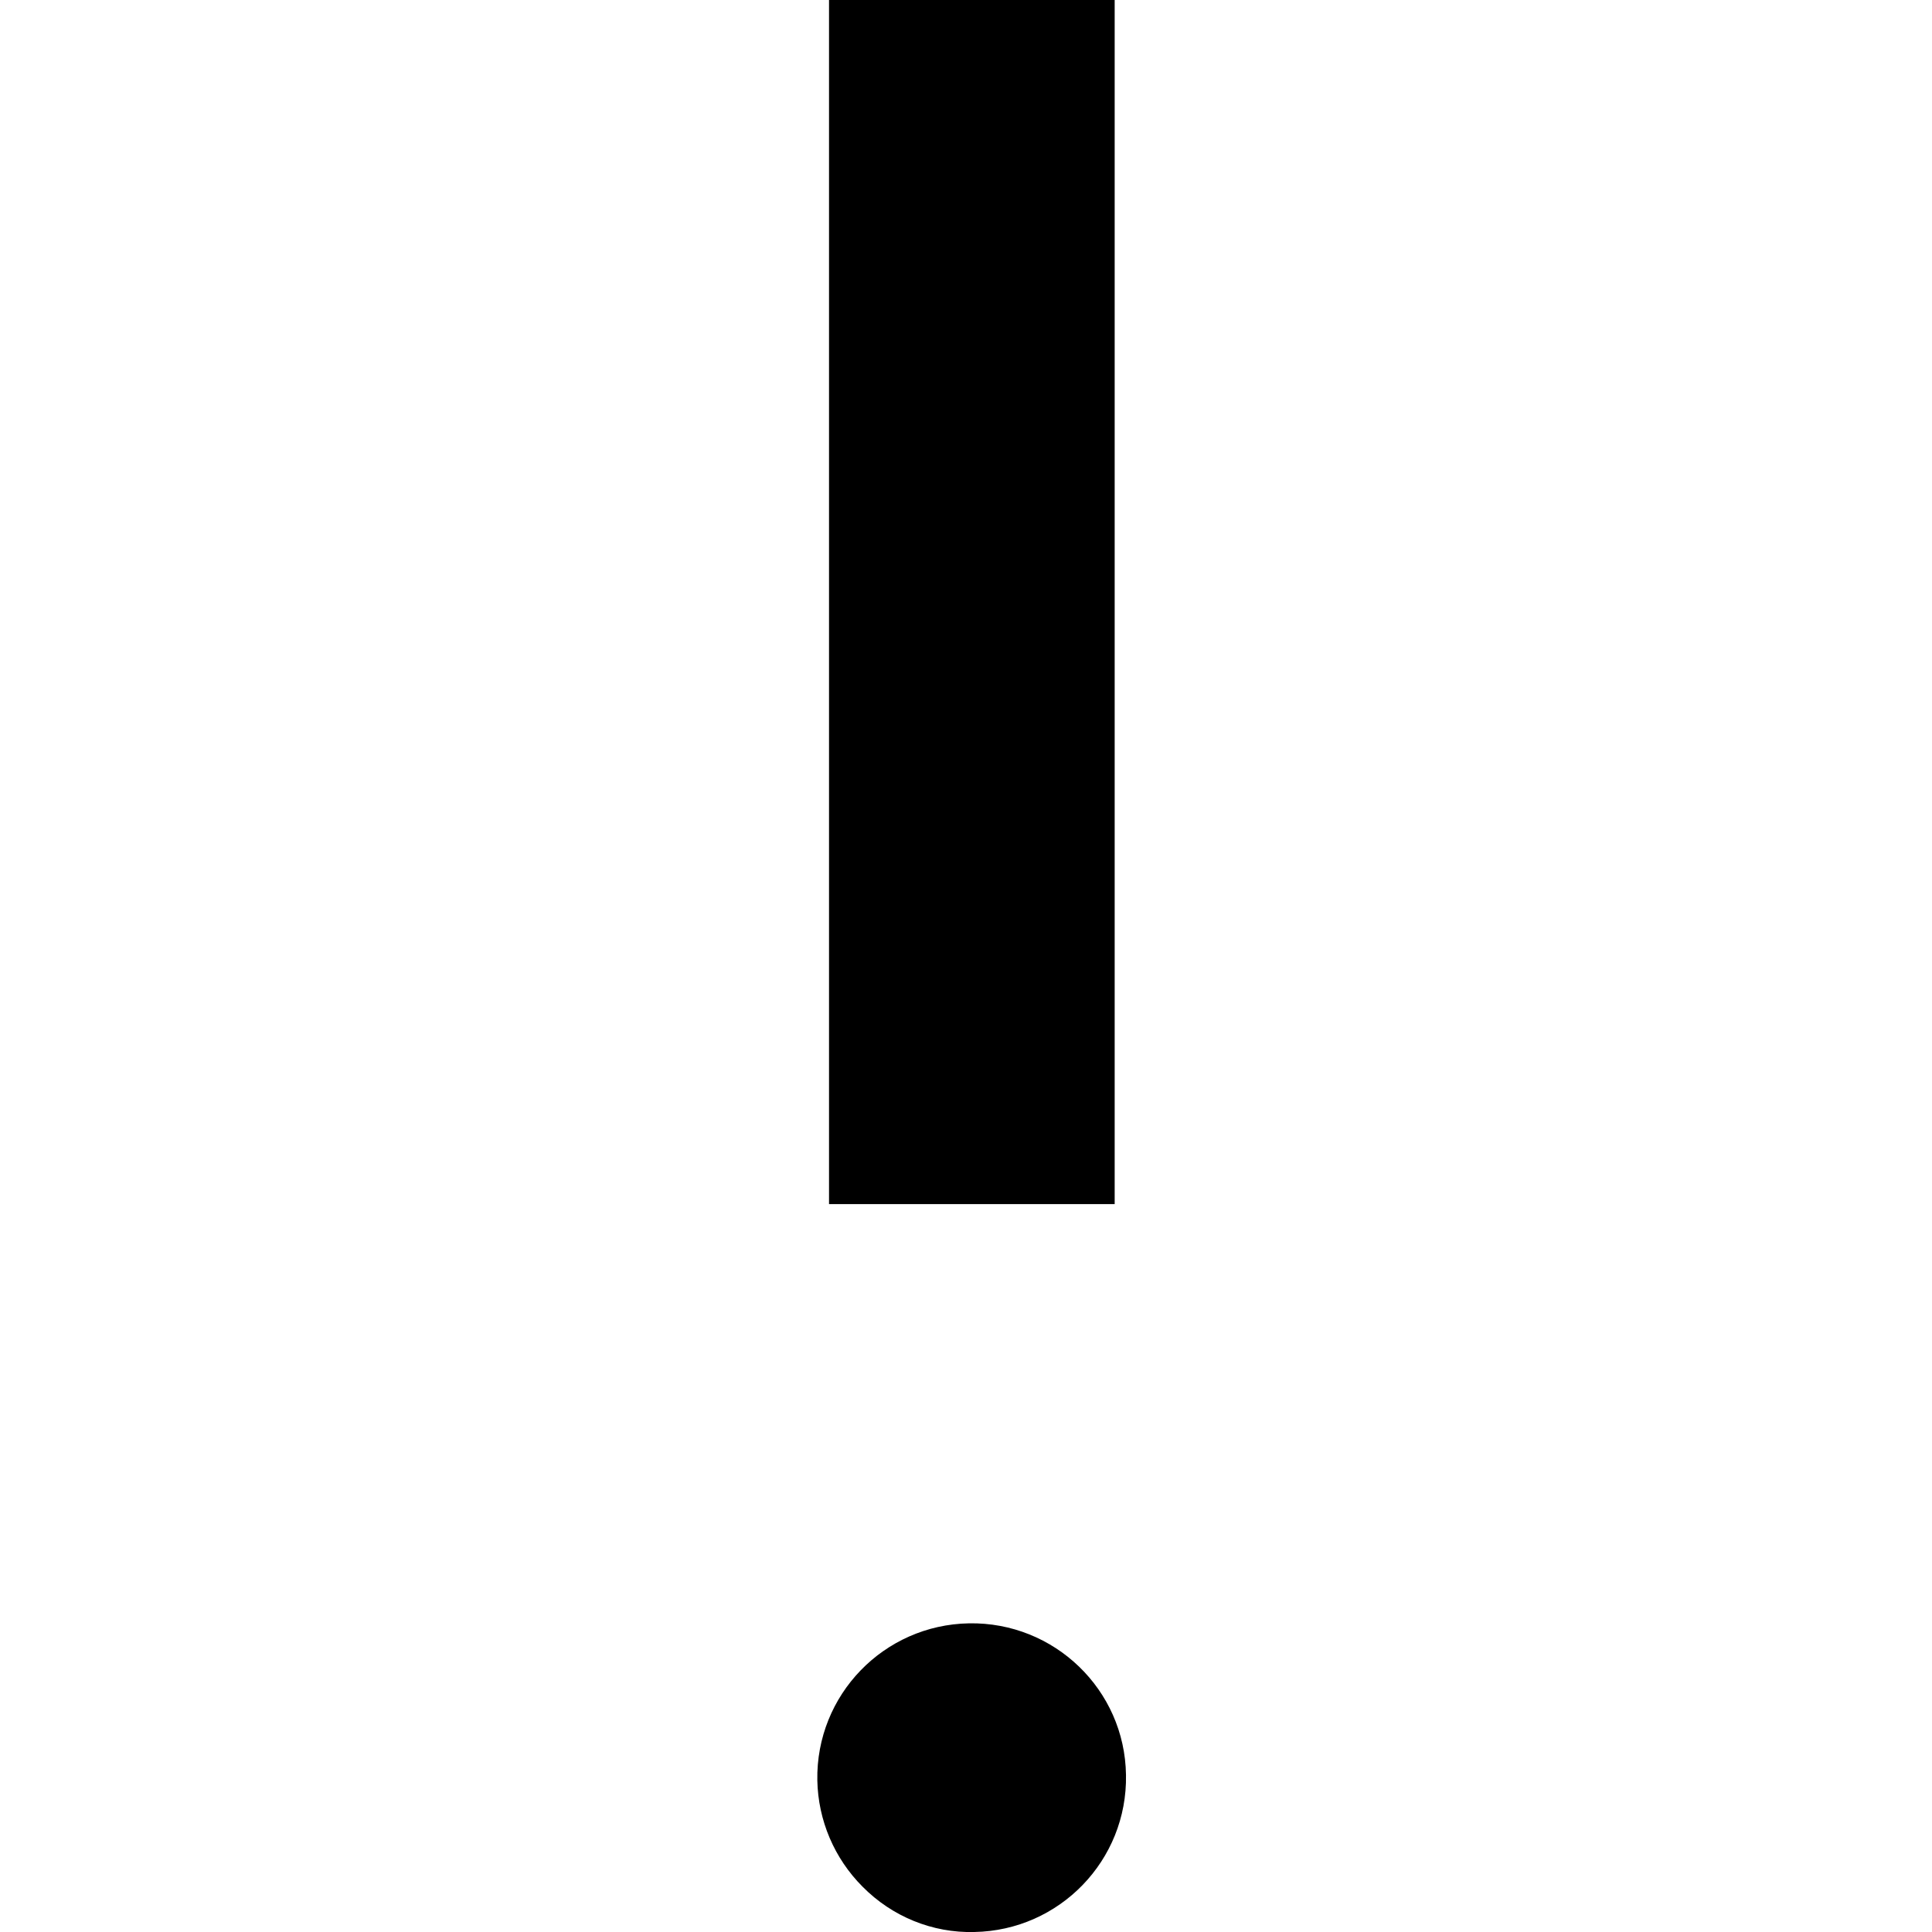 <?xml version="1.0" encoding="utf-8"?>
<!-- Generator: Adobe Illustrator 26.4.1, SVG Export Plug-In . SVG Version: 6.00 Build 0)  -->
<svg version="1.1" id="레이어_1" xmlns="http://www.w3.org/2000/svg" xmlns:xlink="http://www.w3.org/1999/xlink" x="0px"
	 y="0px" viewBox="0 0 512 512" style="enable-background:new 0 0 512 512;" xml:space="preserve">
<g>
	<path d="M256.8,430.2c-22.6,0.4-40.6,19-40.2,41.6c0.2,10.6,4.5,20.7,12,28.2c7.8,7.9,18.5,12.3,29.6,12
		c22.6-0.4,40.6-19,40.2-41.6C298.1,447.8,279.4,429.8,256.8,430.2z"/>
	<rect x="219.7" width="75.7" height="319.1"/>
</g>
</svg>

